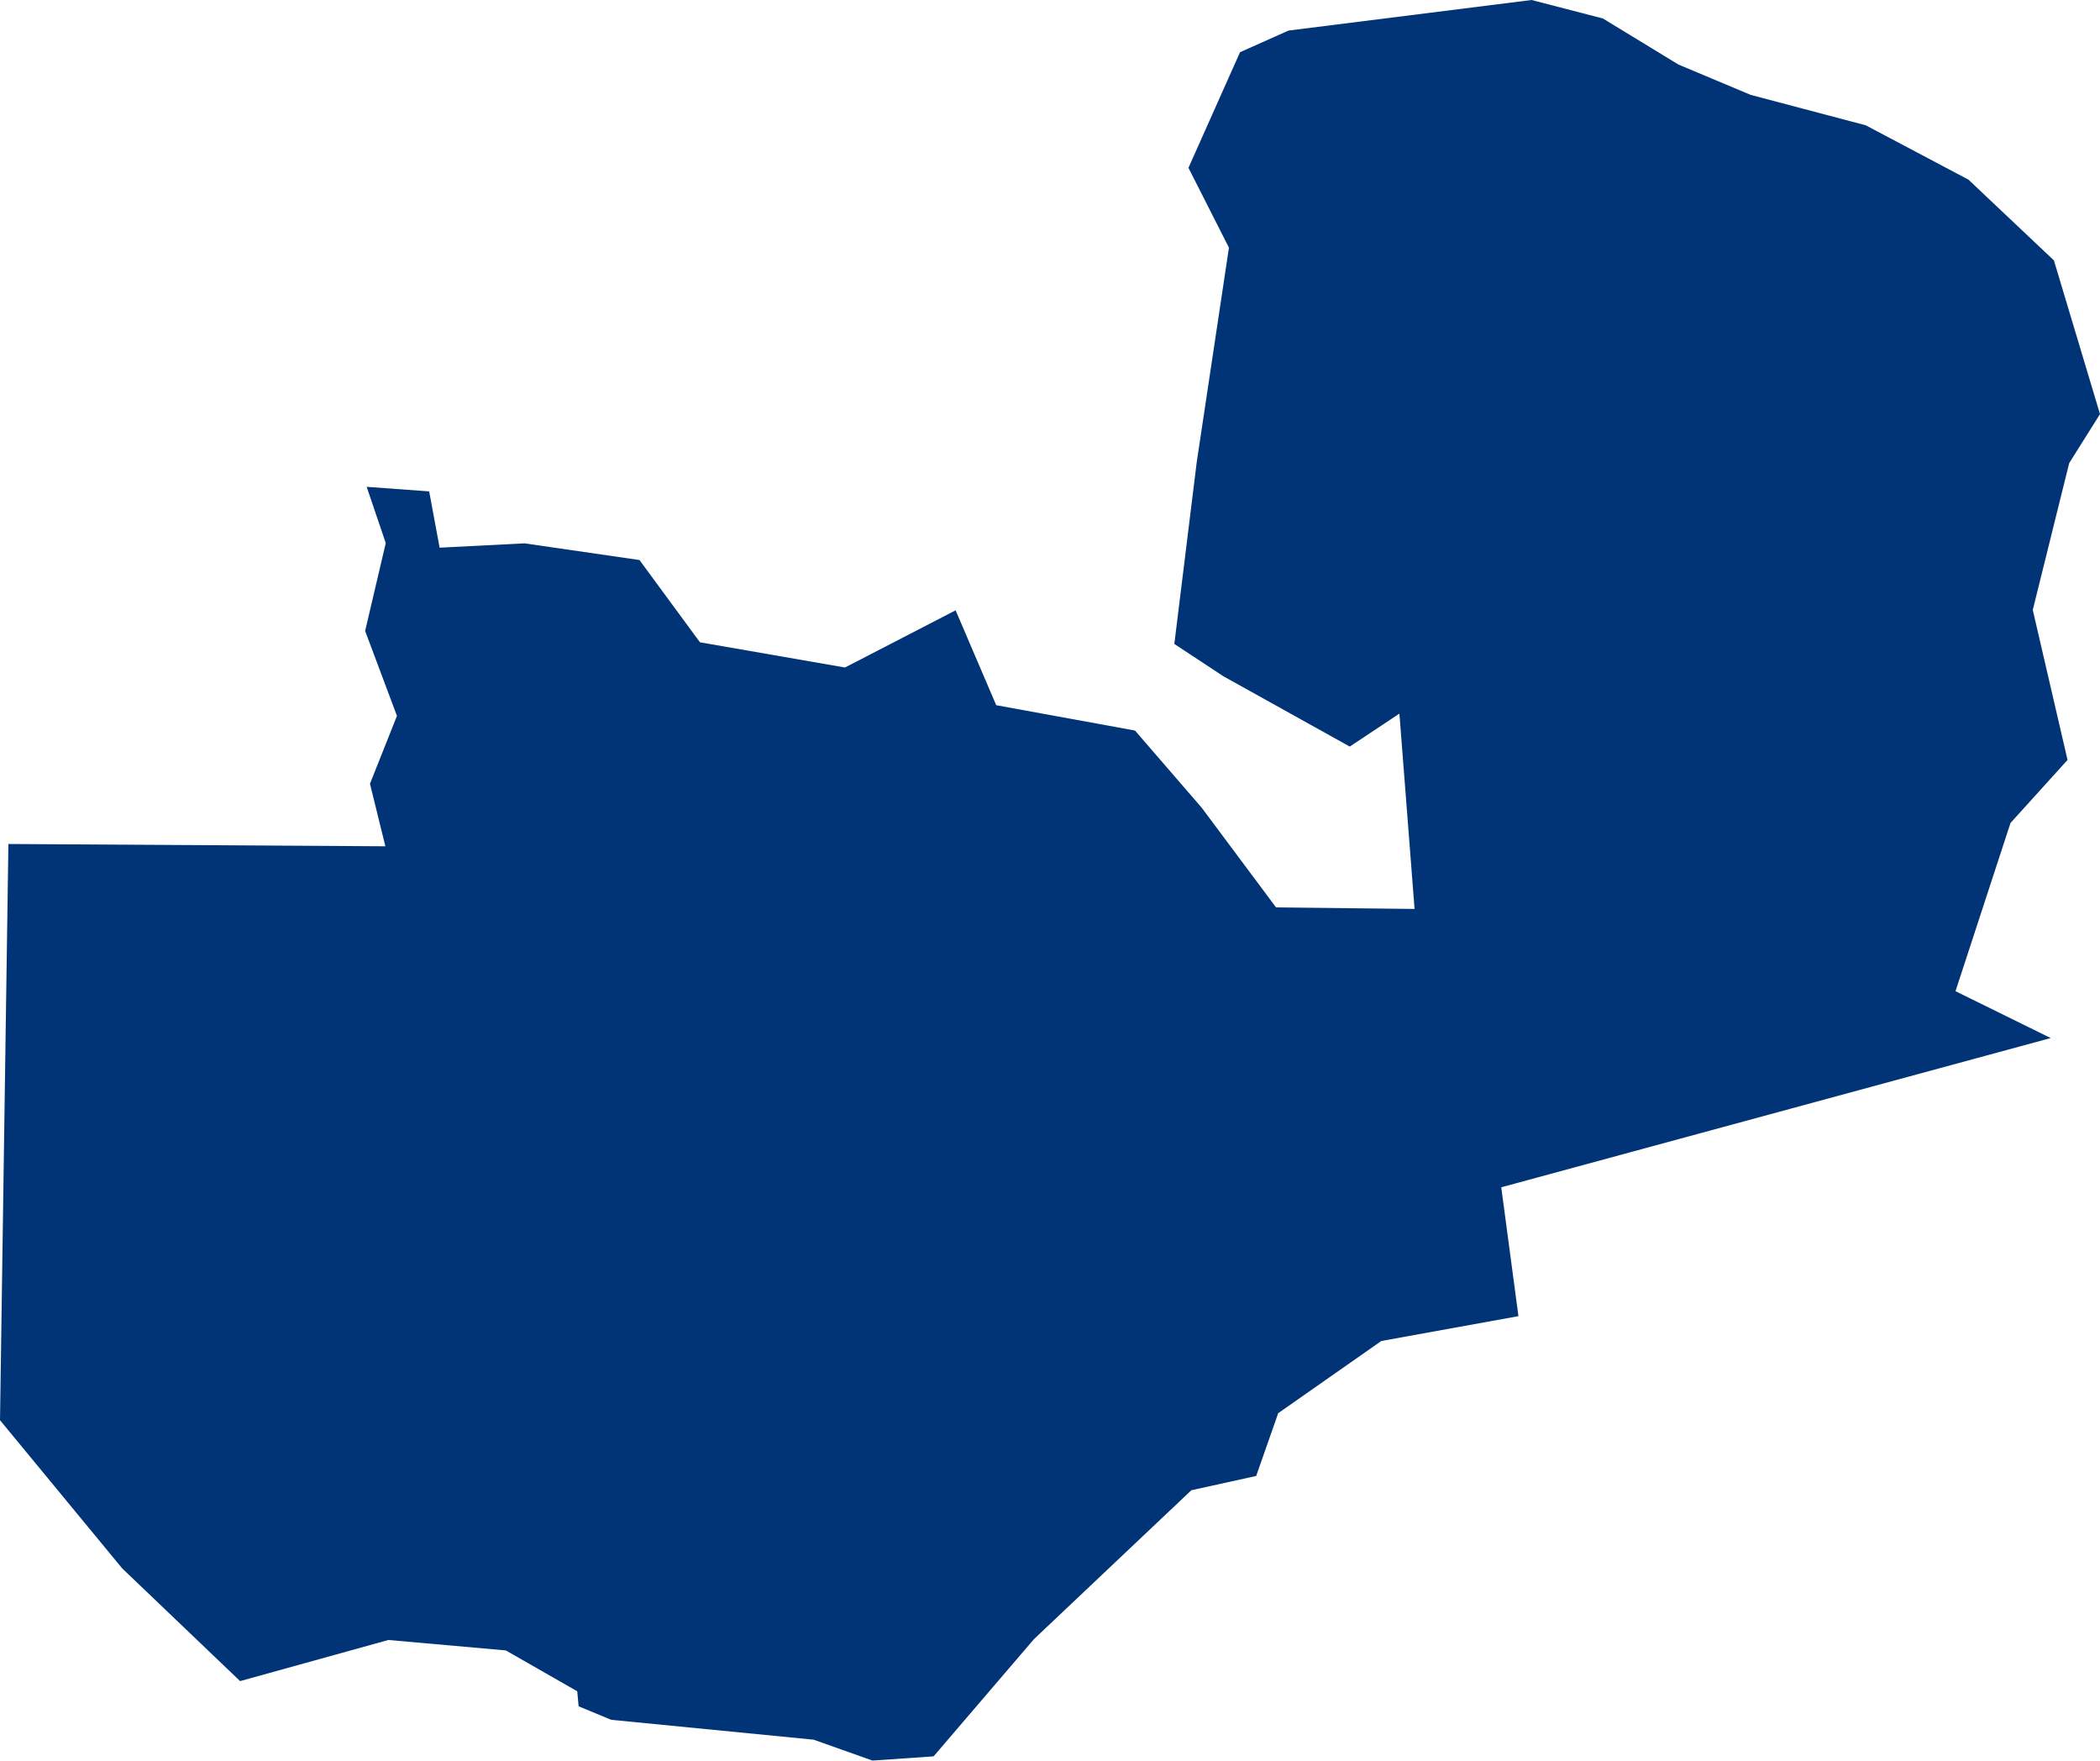 <?xml version="1.0" encoding="UTF-8" standalone="no"?>
<svg
   xmlns:dc="http://purl.org/dc/elements/1.1/"
   xmlns:cc="http://creativecommons.org/ns#"
   xmlns:rdf="http://www.w3.org/1999/02/22-rdf-syntax-ns#"
   xmlns:svg="http://www.w3.org/2000/svg"
   xmlns="http://www.w3.org/2000/svg"
   xmlns:sodipodi="http://sodipodi.sourceforge.net/DTD/sodipodi-0.dtd"
   xmlns:inkscape="http://www.inkscape.org/namespaces/inkscape"
   id="svg2"
   version="1.1"
   inkscape:version="0.91 r13725"
   sodipodi:docname="ZMB.svg"
   width="16.495"
   height="13.828">
  <defs
     id="defs8" />
  <sodipodi:namedview
     pagecolor="#ffffff"
     bordercolor="#666666"
     borderopacity="1"
     objecttolerance="10"
     gridtolerance="10"
     guidetolerance="10"
     inkscape:pageopacity="0"
     inkscape:pageshadow="2"
     inkscape:window-width="480"
     inkscape:window-height="419"
     id="namedview6"
     showgrid="false"
     inkscape:zoom="2.36"
     inkscape:cx="-109.12938"
     inkscape:cy="103.54486"
     inkscape:window-x="0"
     inkscape:window-y="0"
     inkscape:window-maximized="0"
     inkscape:current-layer="svg2" />
  <path
     d="m 15.462,1.411 0.671,0.634 0.362,1.207 -0.242,0.385 -0.286,1.153 0.273,1.178 -0.448,0.495 -0.432,1.321 0.748,0.368 -4.316,1.172 0.135,1.012 -1.077,0.195 -0.81,0.567 -0.173,0.493 -0.509,0.112 -1.237,1.17 -0.788,0.92 -0.48,0.033 -0.462,-0.164 -1.59,-0.156 -0.256,-0.106 -0.011,-0.118 -0.561,-0.321 -0.922,-0.082 -1.165,0.323 L 0.96,12.317 5.3793843e-5,11.153 0.066,6.628 l 2.961,0.018 -0.121,-0.491 0.212,-0.533 -0.25,-0.667 0.162,-0.69 -0.15,-0.442 0.491,0.036 0.082,0.442 0.667,-0.034 0.903,0.131 0.475,0.646 1.139,0.198 0.869,-0.449 0.319,0.745 1.09,0.199 0.524,0.606 0.584,0.783 1.088,0.012 -0.119,-1.534 -0.39,0.259 -0.994,-0.553 -0.384,-0.253 0.176,-1.428 0.253,-1.684 -0.318,-0.627 0.405,-0.908 0.381,-0.17 L 12.03,8.4987901e-6 12.59,0.145 l 0.594,0.362 0.567,0.238 0.904,0.239 0.807,0.427 z"
     style="fill:#003476"
     id="path4"
     inkscape:connector-curvature="0" />
</svg>
